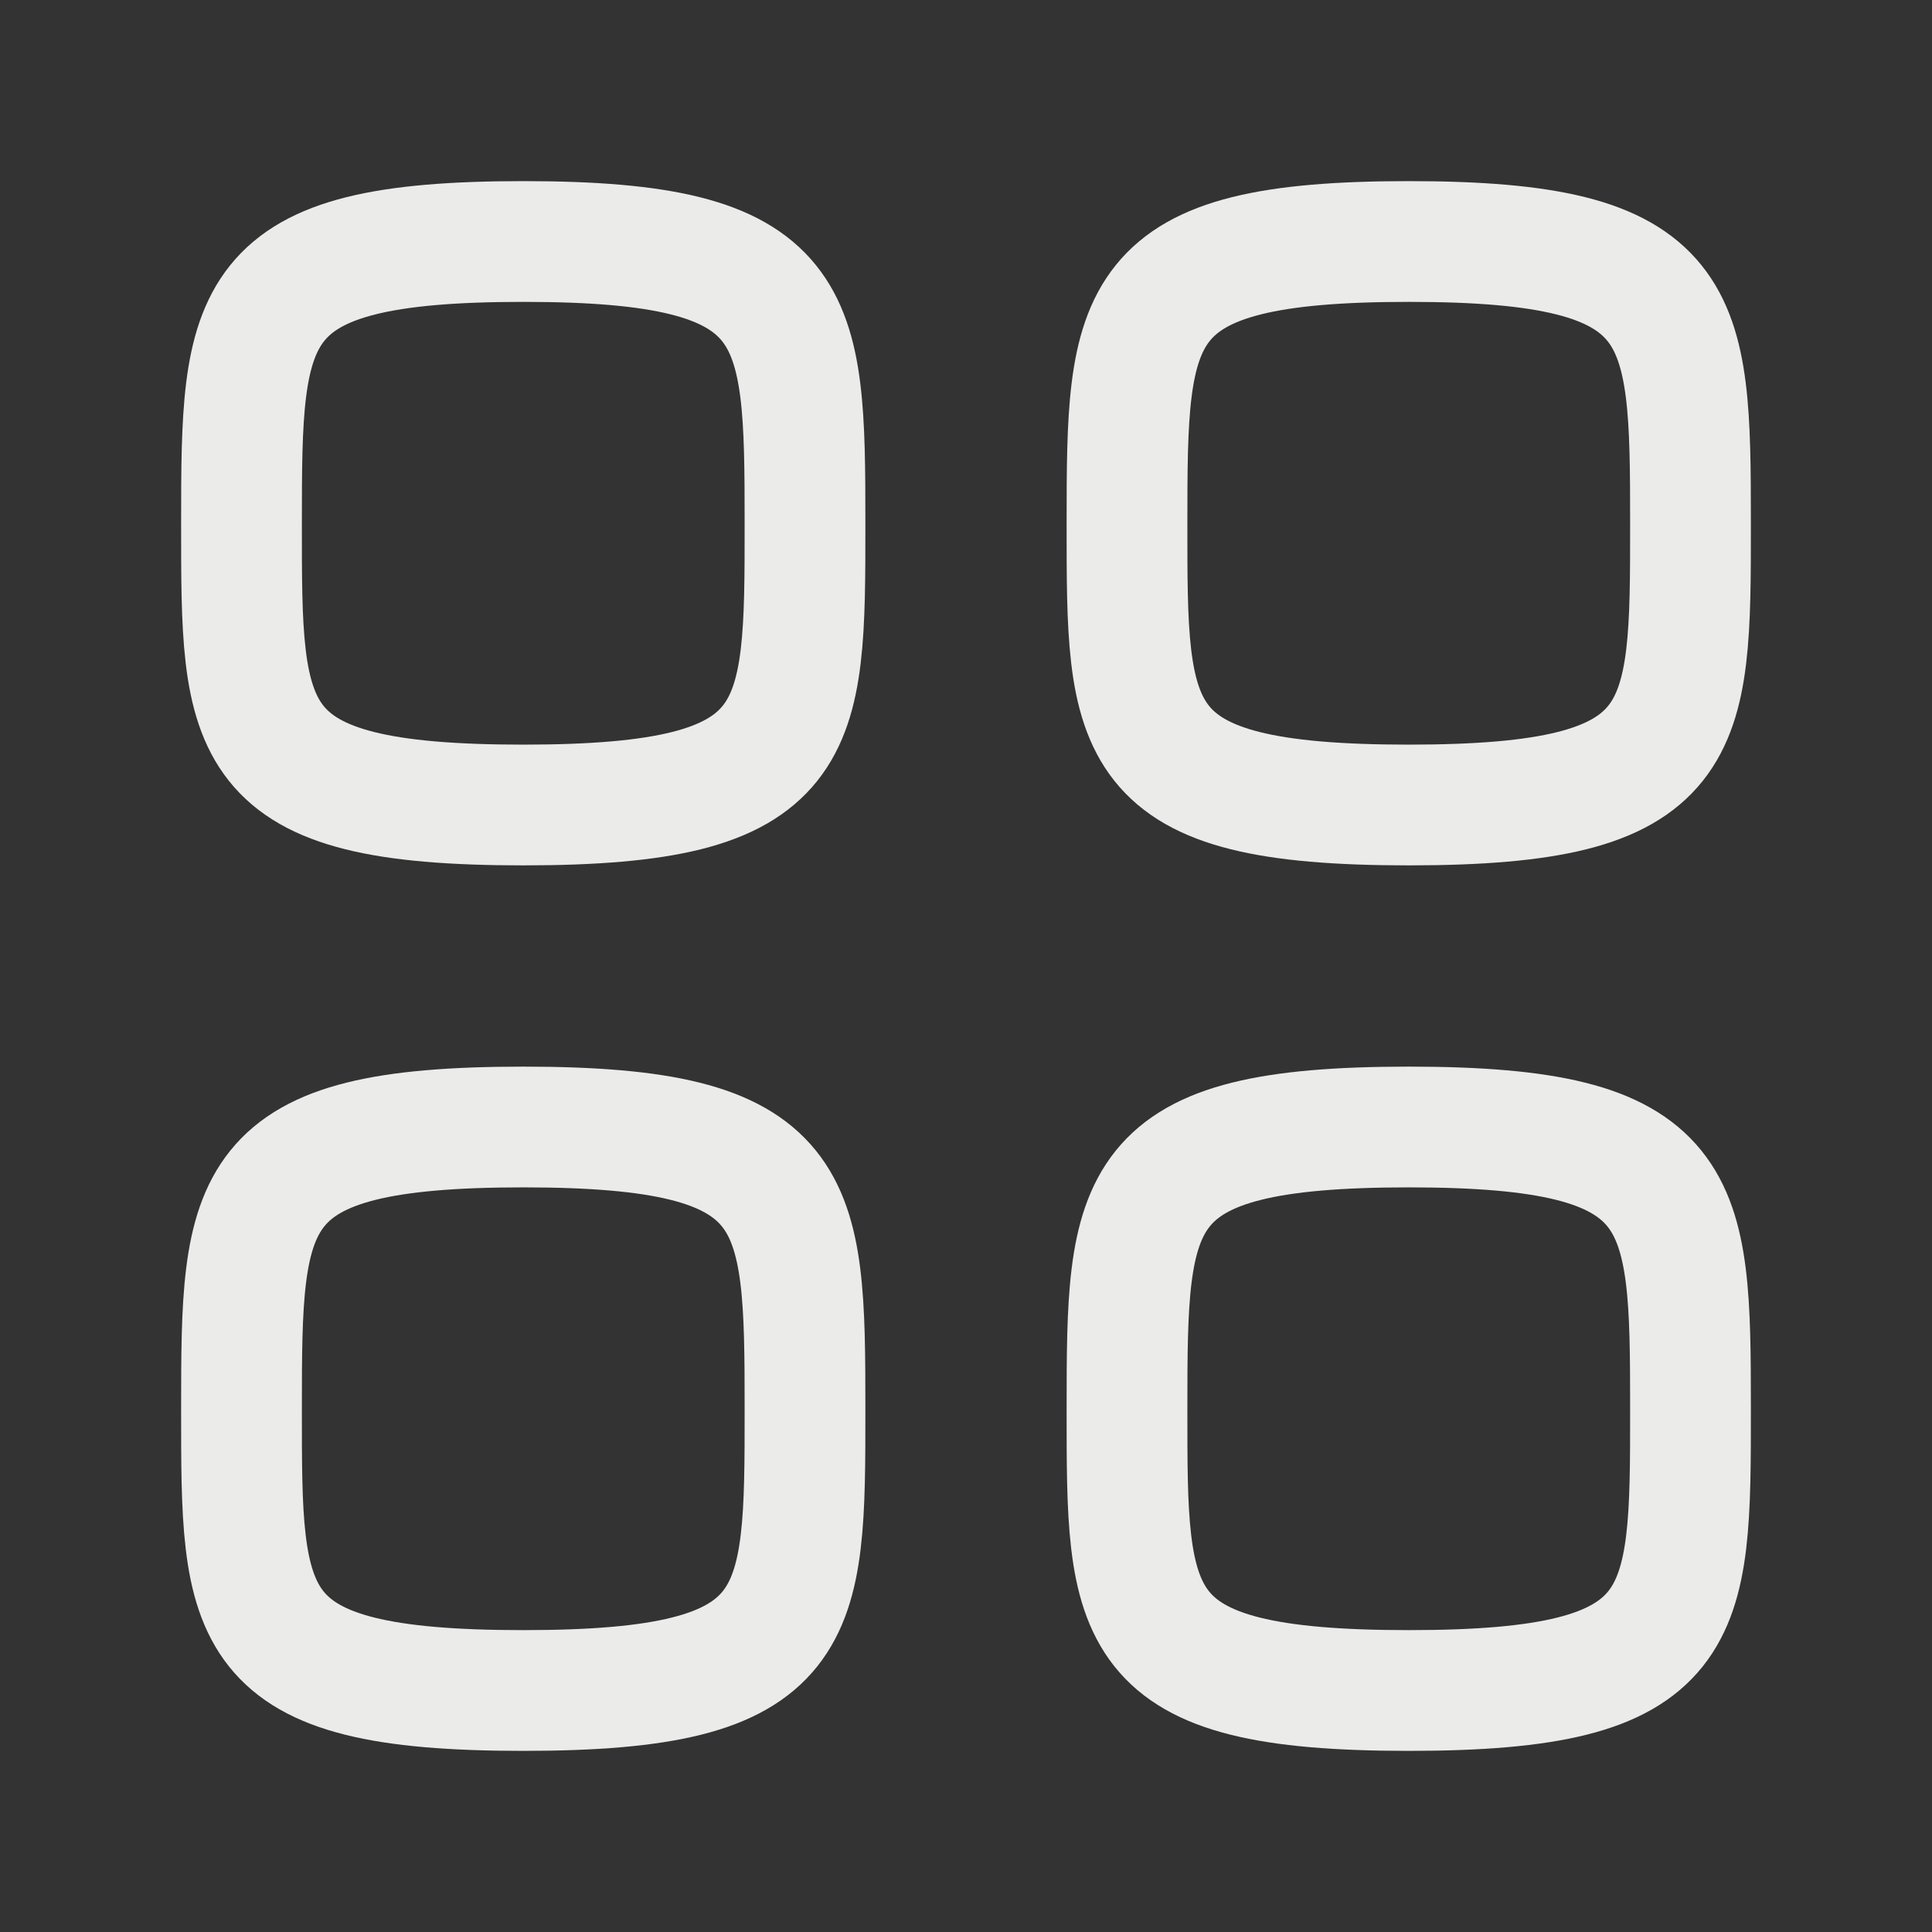 <svg width="24" height="24" viewBox="0 0 24 24" fill="none" xmlns="http://www.w3.org/2000/svg" xmlns:xlink="http://www.w3.org/1999/xlink">
	<rect x="0" y="0" width="24" height="24" fill="#333333" stroke="none"/>
	<desc>
			Created with Pixso.
	</desc>
	<defs/>
	<rect id="Iconly/Light/Category" width="24" height="24" fill="#FFFFFF" fill-opacity="0"/>
	<path id="Stroke 1" d="M6.5 3C9.97 3 10 3.87 10 6.5C10 9.12 10.01 10 6.5 10C2.98 10 3 9.12 3 6.5C3 3.87 3.02 3 6.5 3Z" stroke="#EBEBEA" stroke-opacity="1" stroke-width="1.5" stroke-linejoin="round"/>
	<path id="Stroke 3" d="M17.5 3C20.97 3 21 3.87 21 6.5C21 9.12 21.01 10 17.5 10C13.98 10 14 9.12 14 6.5C14 3.87 14.02 3 17.5 3Z" stroke="#EBEBEA" stroke-opacity="1" stroke-width="1.5" stroke-linejoin="round"/>
	<path id="Stroke 5" d="M6.5 14C9.97 14 10 14.87 10 17.5C10 20.12 10.01 21 6.5 21C2.98 21 3 20.12 3 17.5C3 14.87 3.02 14 6.5 14Z" stroke="#EBEBEA" stroke-opacity="1" stroke-width="1.5" stroke-linejoin="round"/>
	<path id="Stroke 7" d="M17.5 14C20.97 14 21 14.87 21 17.5C21 20.12 21.01 21 17.5 21C13.98 21 14 20.12 14 17.5C14 14.87 14.02 14 17.5 14Z" stroke="#EBEBEA" stroke-opacity="1" stroke-width="1.5" stroke-linejoin="round"/>
</svg>
